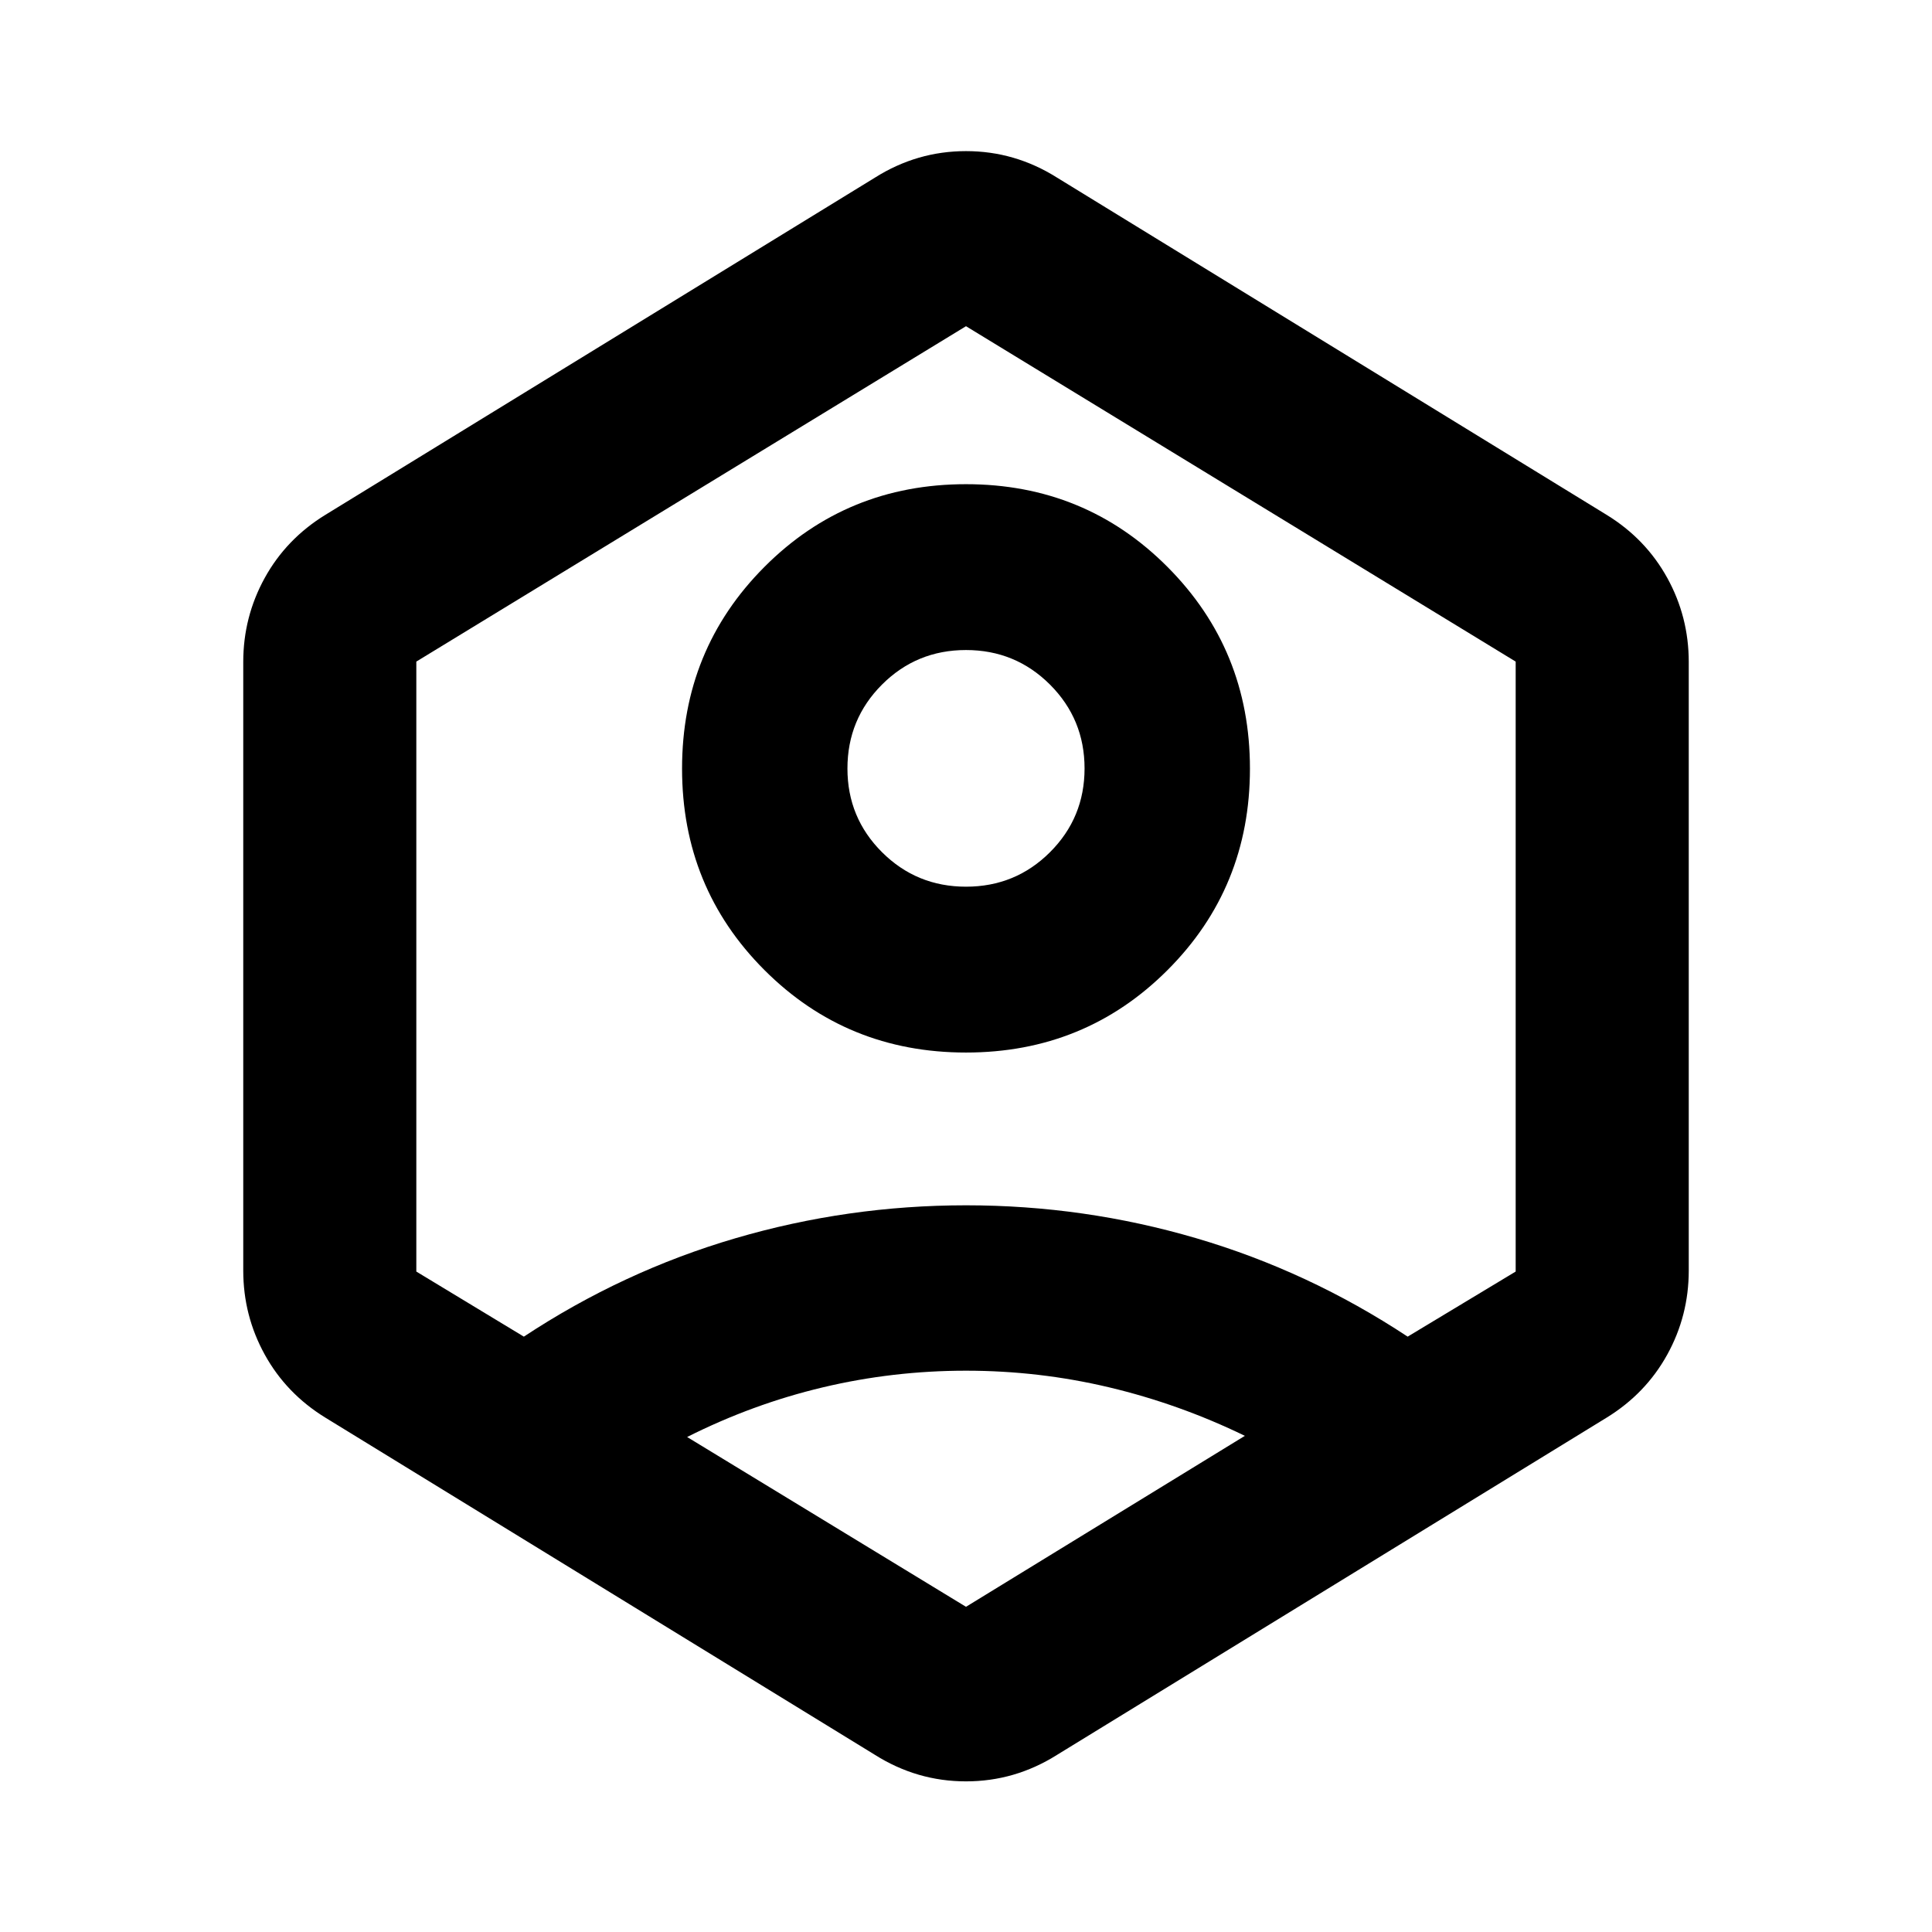 <svg xmlns="http://www.w3.org/2000/svg" height="24" viewBox="0 -960 960 960" width="24"><path d="M480-437q-59.17 0-100.13-40.96-40.96-40.95-40.96-100.13 0-59.17 40.96-100.25 40.96-41.07 100.13-41.07 59.17 0 100.13 41.12 40.96 41.12 40.96 100.2 0 59.18-40.96 100.13Q539.17-437 480-437Zm.01-82.41q24.56 0 41.73-17.14 17.17-17.14 17.17-41.62 0-24.48-17.18-41.66Q504.54-637 479.99-637q-24.56 0-41.73 17.17-17.17 17.18-17.17 41.71 0 24.44 17.18 41.57 17.19 17.14 41.74 17.14Zm-318.38 263.8q-19.39-11.93-30.08-31.3-10.68-19.37-10.68-41.76v-302.42q0-22.39 10.68-41.76 10.69-19.37 30.08-31.3l273.13-167.59q20.89-13.17 45.24-13.17t45.24 13.17l273.13 167.59q19.39 11.93 30.08 31.3 10.68 19.37 10.68 41.76v302.42q0 22.39-10.68 41.76-10.69 19.37-30.08 31.3L525.24-88.02Q504.35-74.85 480-74.85t-45.24-13.17L161.63-255.61ZM480-278.91q-36.33 0-71.16 8.28-34.84 8.28-67.41 24.67L480-161.59l138.57-84.95q-32.57-15.81-67.41-24.09-34.83-8.28-71.16-8.28Zm-219.7-16.92q49.24-32.5 105.1-48.88 55.85-16.38 114.64-16.38 58.71 0 114.44 16.38 55.74 16.38 104.98 48.88l53.67-32.34v-303.09L480-797.91 206.87-631.26v303.09l53.43 32.34ZM480-480Z"/></svg>